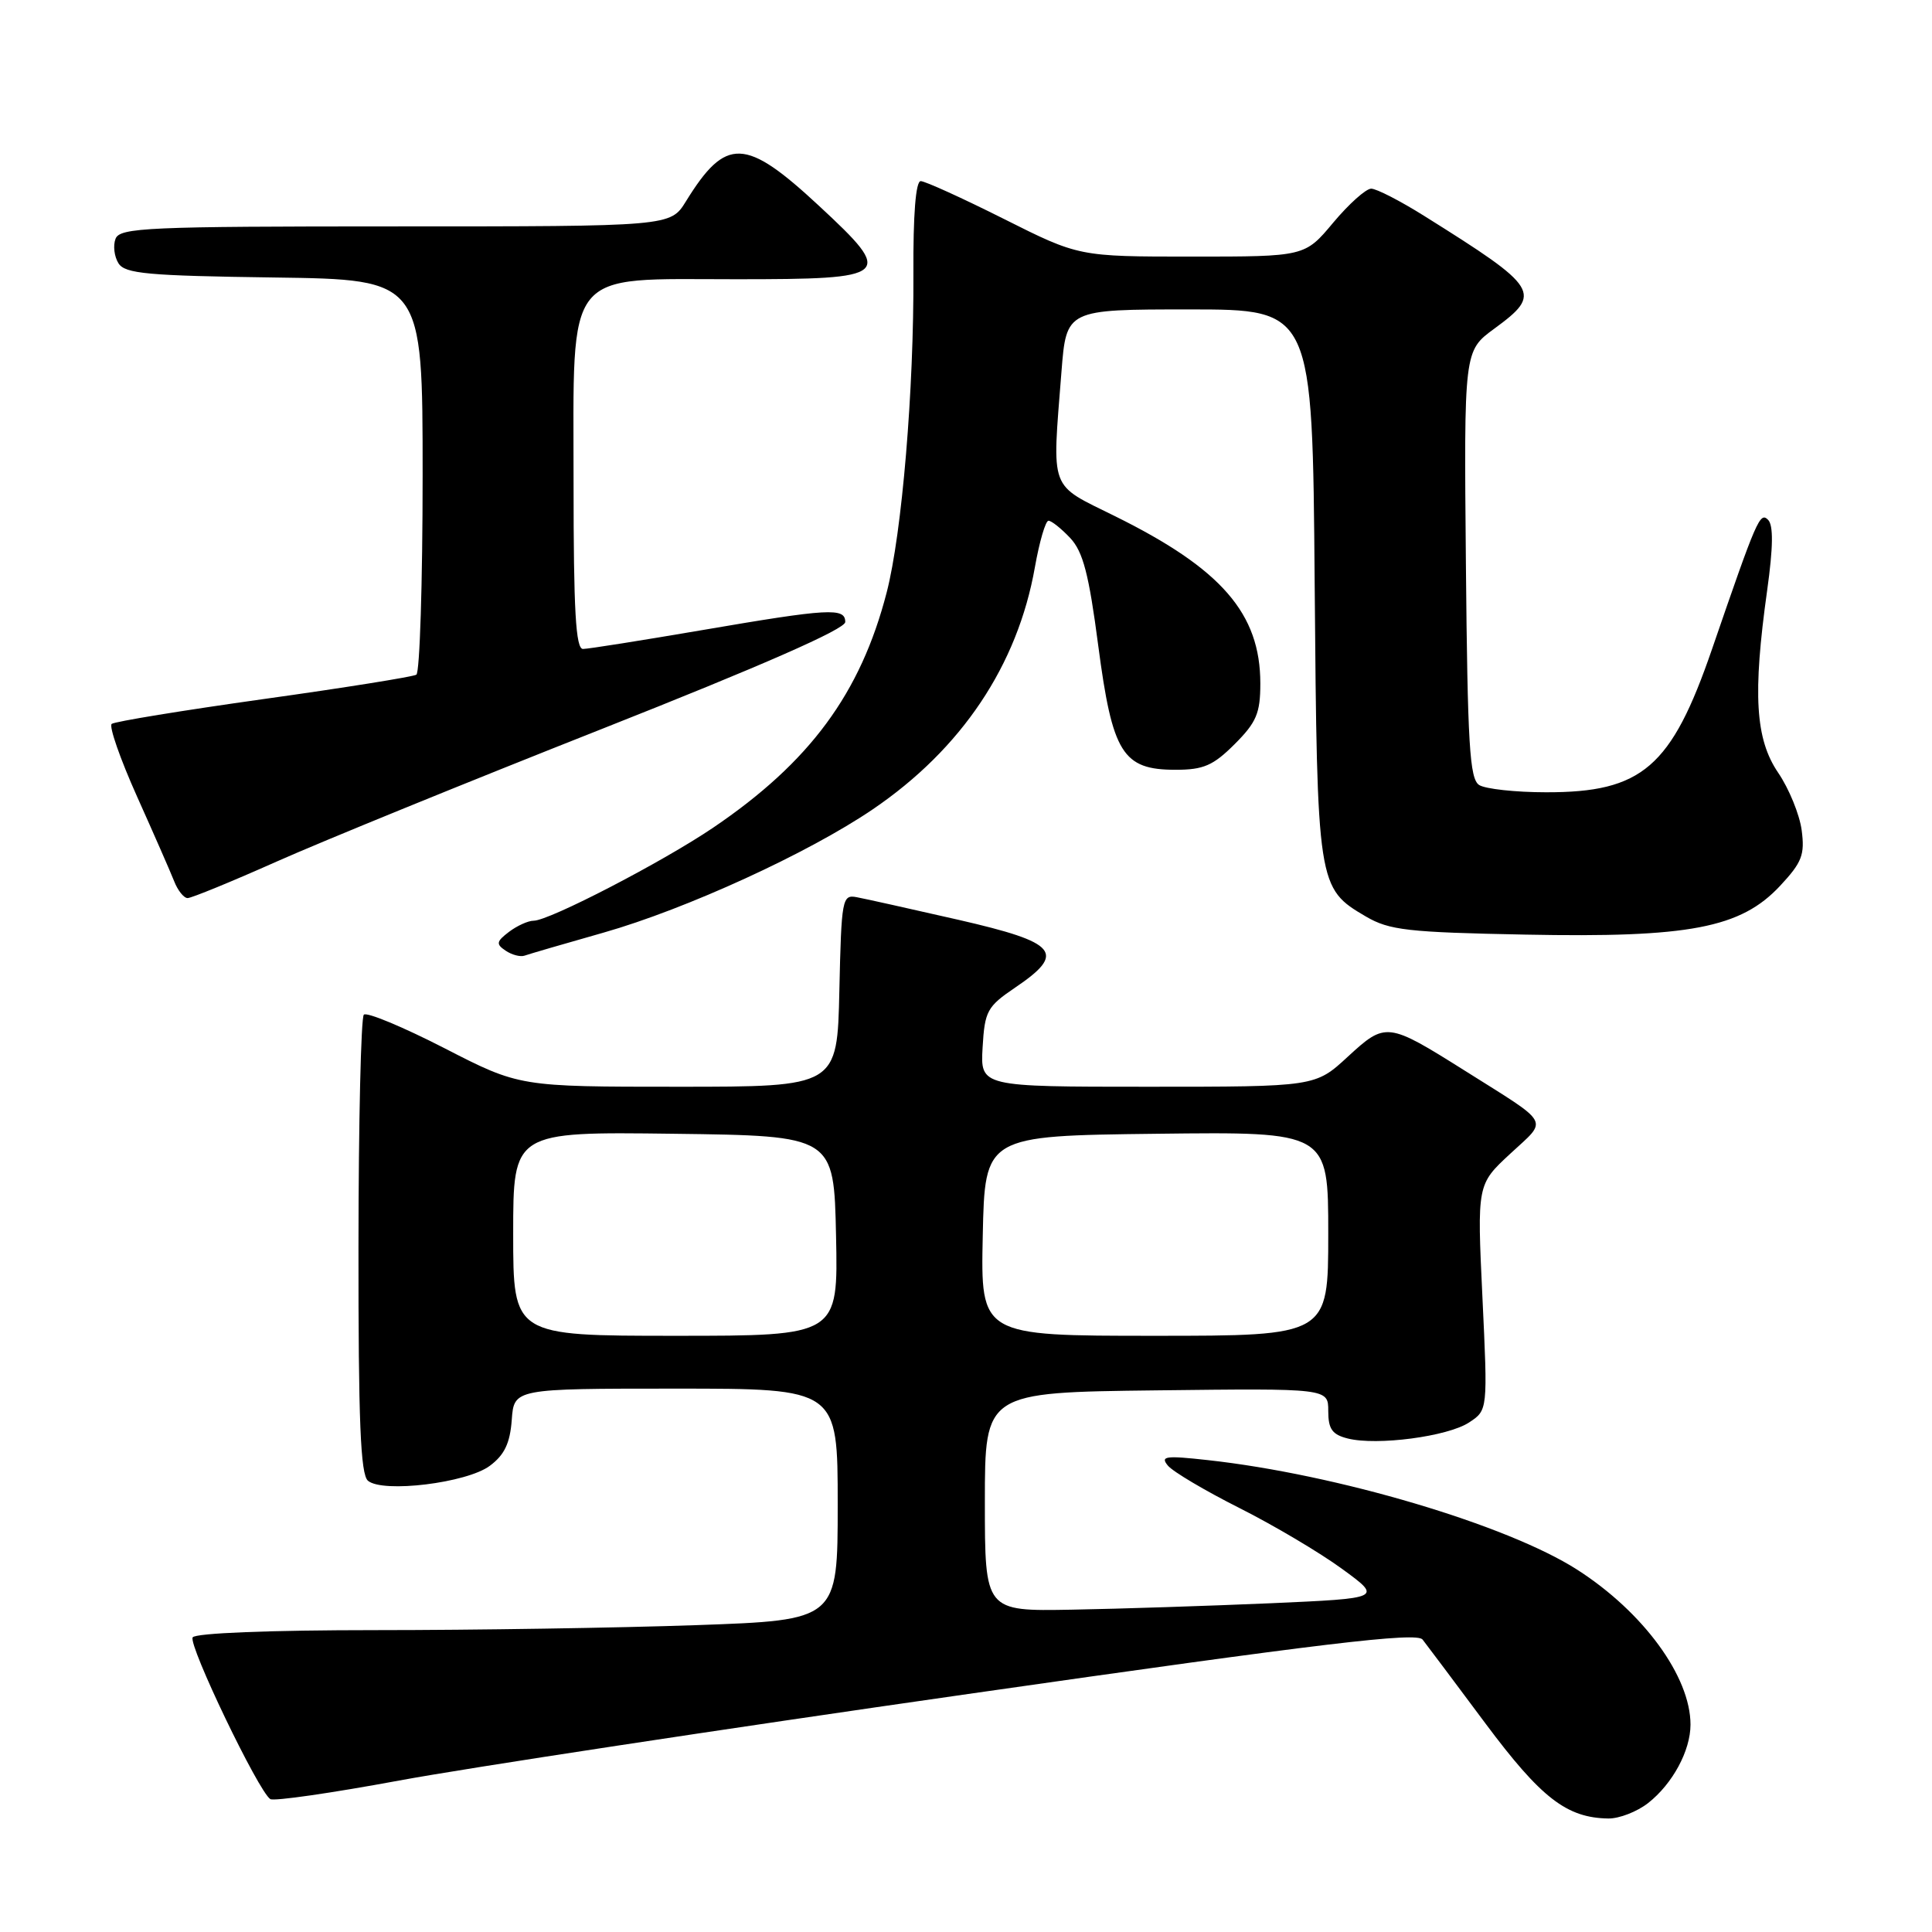 <?xml version="1.0" encoding="UTF-8" standalone="no"?>
<!DOCTYPE svg PUBLIC "-//W3C//DTD SVG 1.1//EN" "http://www.w3.org/Graphics/SVG/1.1/DTD/svg11.dtd" >
<svg xmlns="http://www.w3.org/2000/svg" xmlns:xlink="http://www.w3.org/1999/xlink" version="1.1" viewBox="0 0 256 256">
 <g >
 <path fill="currentColor"
d=" M 218.39 238.91 C 221.63 236.36 224.00 231.97 224.00 228.52 C 224.00 222.16 217.76 213.62 209.00 208.00 C 199.74 202.06 177.15 195.35 160.02 193.47 C 154.43 192.85 153.71 192.95 154.75 194.20 C 155.41 195.00 159.68 197.53 164.23 199.82 C 168.78 202.11 174.90 205.74 177.84 207.89 C 183.17 211.78 183.17 211.78 168.34 212.44 C 160.18 212.79 148.32 213.18 142.00 213.29 C 130.50 213.50 130.50 213.50 130.50 199.00 C 130.50 184.50 130.50 184.50 153.25 184.23 C 176.00 183.96 176.00 183.96 176.00 186.96 C 176.00 189.36 176.52 190.09 178.59 190.61 C 182.46 191.58 191.81 190.35 194.65 188.49 C 197.14 186.86 197.14 186.86 196.43 171.91 C 195.72 156.95 195.72 156.95 200.11 152.88 C 205.15 148.20 205.68 149.17 194.08 141.86 C 183.85 135.43 183.61 135.40 178.60 140.01 C 174.28 144.00 174.28 144.00 152.09 144.00 C 129.90 144.00 129.90 144.00 130.20 138.79 C 130.48 133.97 130.80 133.38 134.50 130.87 C 141.32 126.26 140.18 124.90 127.00 121.88 C 120.67 120.44 114.60 119.08 113.50 118.88 C 111.60 118.52 111.49 119.11 111.22 131.25 C 110.94 144.00 110.94 144.00 89.88 144.00 C 68.83 144.00 68.83 144.00 58.87 138.88 C 53.39 136.07 48.59 134.07 48.21 134.45 C 47.83 134.83 47.51 148.65 47.50 165.15 C 47.48 188.32 47.77 195.39 48.76 196.21 C 50.74 197.86 61.86 196.50 64.90 194.23 C 66.84 192.79 67.58 191.24 67.81 188.15 C 68.11 184.00 68.11 184.00 89.56 184.00 C 111.00 184.00 111.00 184.00 111.00 199.34 C 111.00 214.68 111.00 214.68 92.25 215.34 C 81.94 215.70 62.84 216.00 49.81 216.00 C 35.83 216.00 25.88 216.39 25.53 216.96 C 24.92 217.95 34.27 237.43 35.82 238.39 C 36.30 238.69 43.98 237.58 52.89 235.93 C 61.79 234.28 95.72 229.12 128.29 224.46 C 175.43 217.71 187.70 216.24 188.50 217.25 C 189.05 217.95 192.79 222.94 196.81 228.34 C 204.20 238.25 207.59 240.88 213.12 240.96 C 214.55 240.98 216.92 240.06 218.39 238.91 Z  M 80.00 123.57 C 90.91 120.46 107.08 113.06 115.63 107.25 C 127.41 99.25 134.84 88.16 137.13 75.15 C 137.73 71.77 138.54 69.00 138.93 69.00 C 139.33 69.00 140.62 70.03 141.81 71.29 C 143.51 73.11 144.28 76.06 145.52 85.53 C 147.40 99.82 148.75 102.00 155.77 102.00 C 159.47 102.00 160.76 101.44 163.60 98.60 C 166.49 95.71 167.00 94.50 167.00 90.56 C 167.00 81.30 161.86 75.37 147.75 68.40 C 138.93 64.03 139.40 65.31 140.65 49.25 C 141.30 41.00 141.30 41.00 157.60 41.00 C 173.91 41.00 173.91 41.00 174.20 77.25 C 174.53 117.41 174.57 117.68 181.00 121.45 C 184.10 123.26 186.54 123.54 202.11 123.84 C 223.84 124.27 230.65 122.97 235.87 117.38 C 238.78 114.26 239.16 113.26 238.73 110.00 C 238.45 107.92 237.05 104.49 235.61 102.38 C 232.59 97.93 232.23 92.00 234.16 78.21 C 234.96 72.48 234.99 69.59 234.28 68.88 C 233.20 67.80 232.79 68.75 226.86 85.99 C 221.47 101.67 217.60 105.01 204.85 104.98 C 200.81 104.98 196.82 104.54 196.00 104.02 C 194.73 103.22 194.46 98.65 194.24 74.79 C 193.98 46.50 193.98 46.50 197.99 43.56 C 204.41 38.85 204.01 38.19 188.73 28.62 C 185.56 26.63 182.39 25.00 181.69 25.00 C 180.99 25.00 178.73 27.03 176.66 29.50 C 172.90 34.00 172.90 34.00 157.93 34.00 C 142.96 34.00 142.96 34.00 133.00 29.00 C 127.52 26.25 122.57 24.00 122.00 24.00 C 121.34 24.00 120.99 28.42 121.03 36.25 C 121.11 51.62 119.52 70.66 117.49 78.50 C 114.03 91.88 107.31 100.99 94.50 109.67 C 87.80 114.21 72.77 122.00 70.71 122.00 C 69.98 122.00 68.51 122.67 67.44 123.48 C 65.76 124.76 65.70 125.10 67.00 125.97 C 67.83 126.53 68.95 126.82 69.50 126.63 C 70.05 126.43 74.78 125.05 80.00 123.57 Z  M 36.64 114.17 C 42.61 111.51 62.01 103.60 79.75 96.59 C 100.97 88.20 112.00 83.36 112.00 82.42 C 112.00 80.49 109.88 80.61 93.00 83.50 C 85.03 84.86 77.94 85.99 77.25 85.99 C 76.29 86.00 76.00 80.95 76.00 64.05 C 76.00 35.21 74.57 37.00 97.58 37.00 C 118.12 37.00 118.57 36.60 108.55 27.30 C 98.75 18.19 96.19 18.10 90.89 26.68 C 88.84 30.00 88.84 30.00 52.39 30.00 C 19.56 30.00 15.87 30.16 15.31 31.64 C 14.96 32.54 15.14 34.00 15.70 34.89 C 16.57 36.27 19.56 36.54 36.36 36.77 C 56.00 37.04 56.00 37.04 56.00 62.96 C 56.00 77.22 55.62 89.11 55.17 89.40 C 54.71 89.68 45.60 91.14 34.92 92.63 C 24.24 94.13 15.19 95.61 14.80 95.92 C 14.42 96.24 15.92 100.55 18.14 105.50 C 20.36 110.45 22.58 115.51 23.07 116.75 C 23.55 117.99 24.36 119.00 24.86 119.00 C 25.37 119.00 30.67 116.83 36.64 114.17 Z  M 68.00 163.48 C 68.00 149.96 68.00 149.96 89.25 150.23 C 110.50 150.50 110.50 150.50 110.78 163.75 C 111.06 177.00 111.06 177.00 89.53 177.00 C 68.00 177.00 68.00 177.00 68.00 163.48 Z  M 130.22 163.75 C 130.50 150.50 130.50 150.50 153.25 150.23 C 176.00 149.96 176.00 149.96 176.00 163.48 C 176.00 177.00 176.00 177.00 152.97 177.00 C 129.94 177.00 129.94 177.00 130.22 163.75 Z "/>
</g>
</svg>